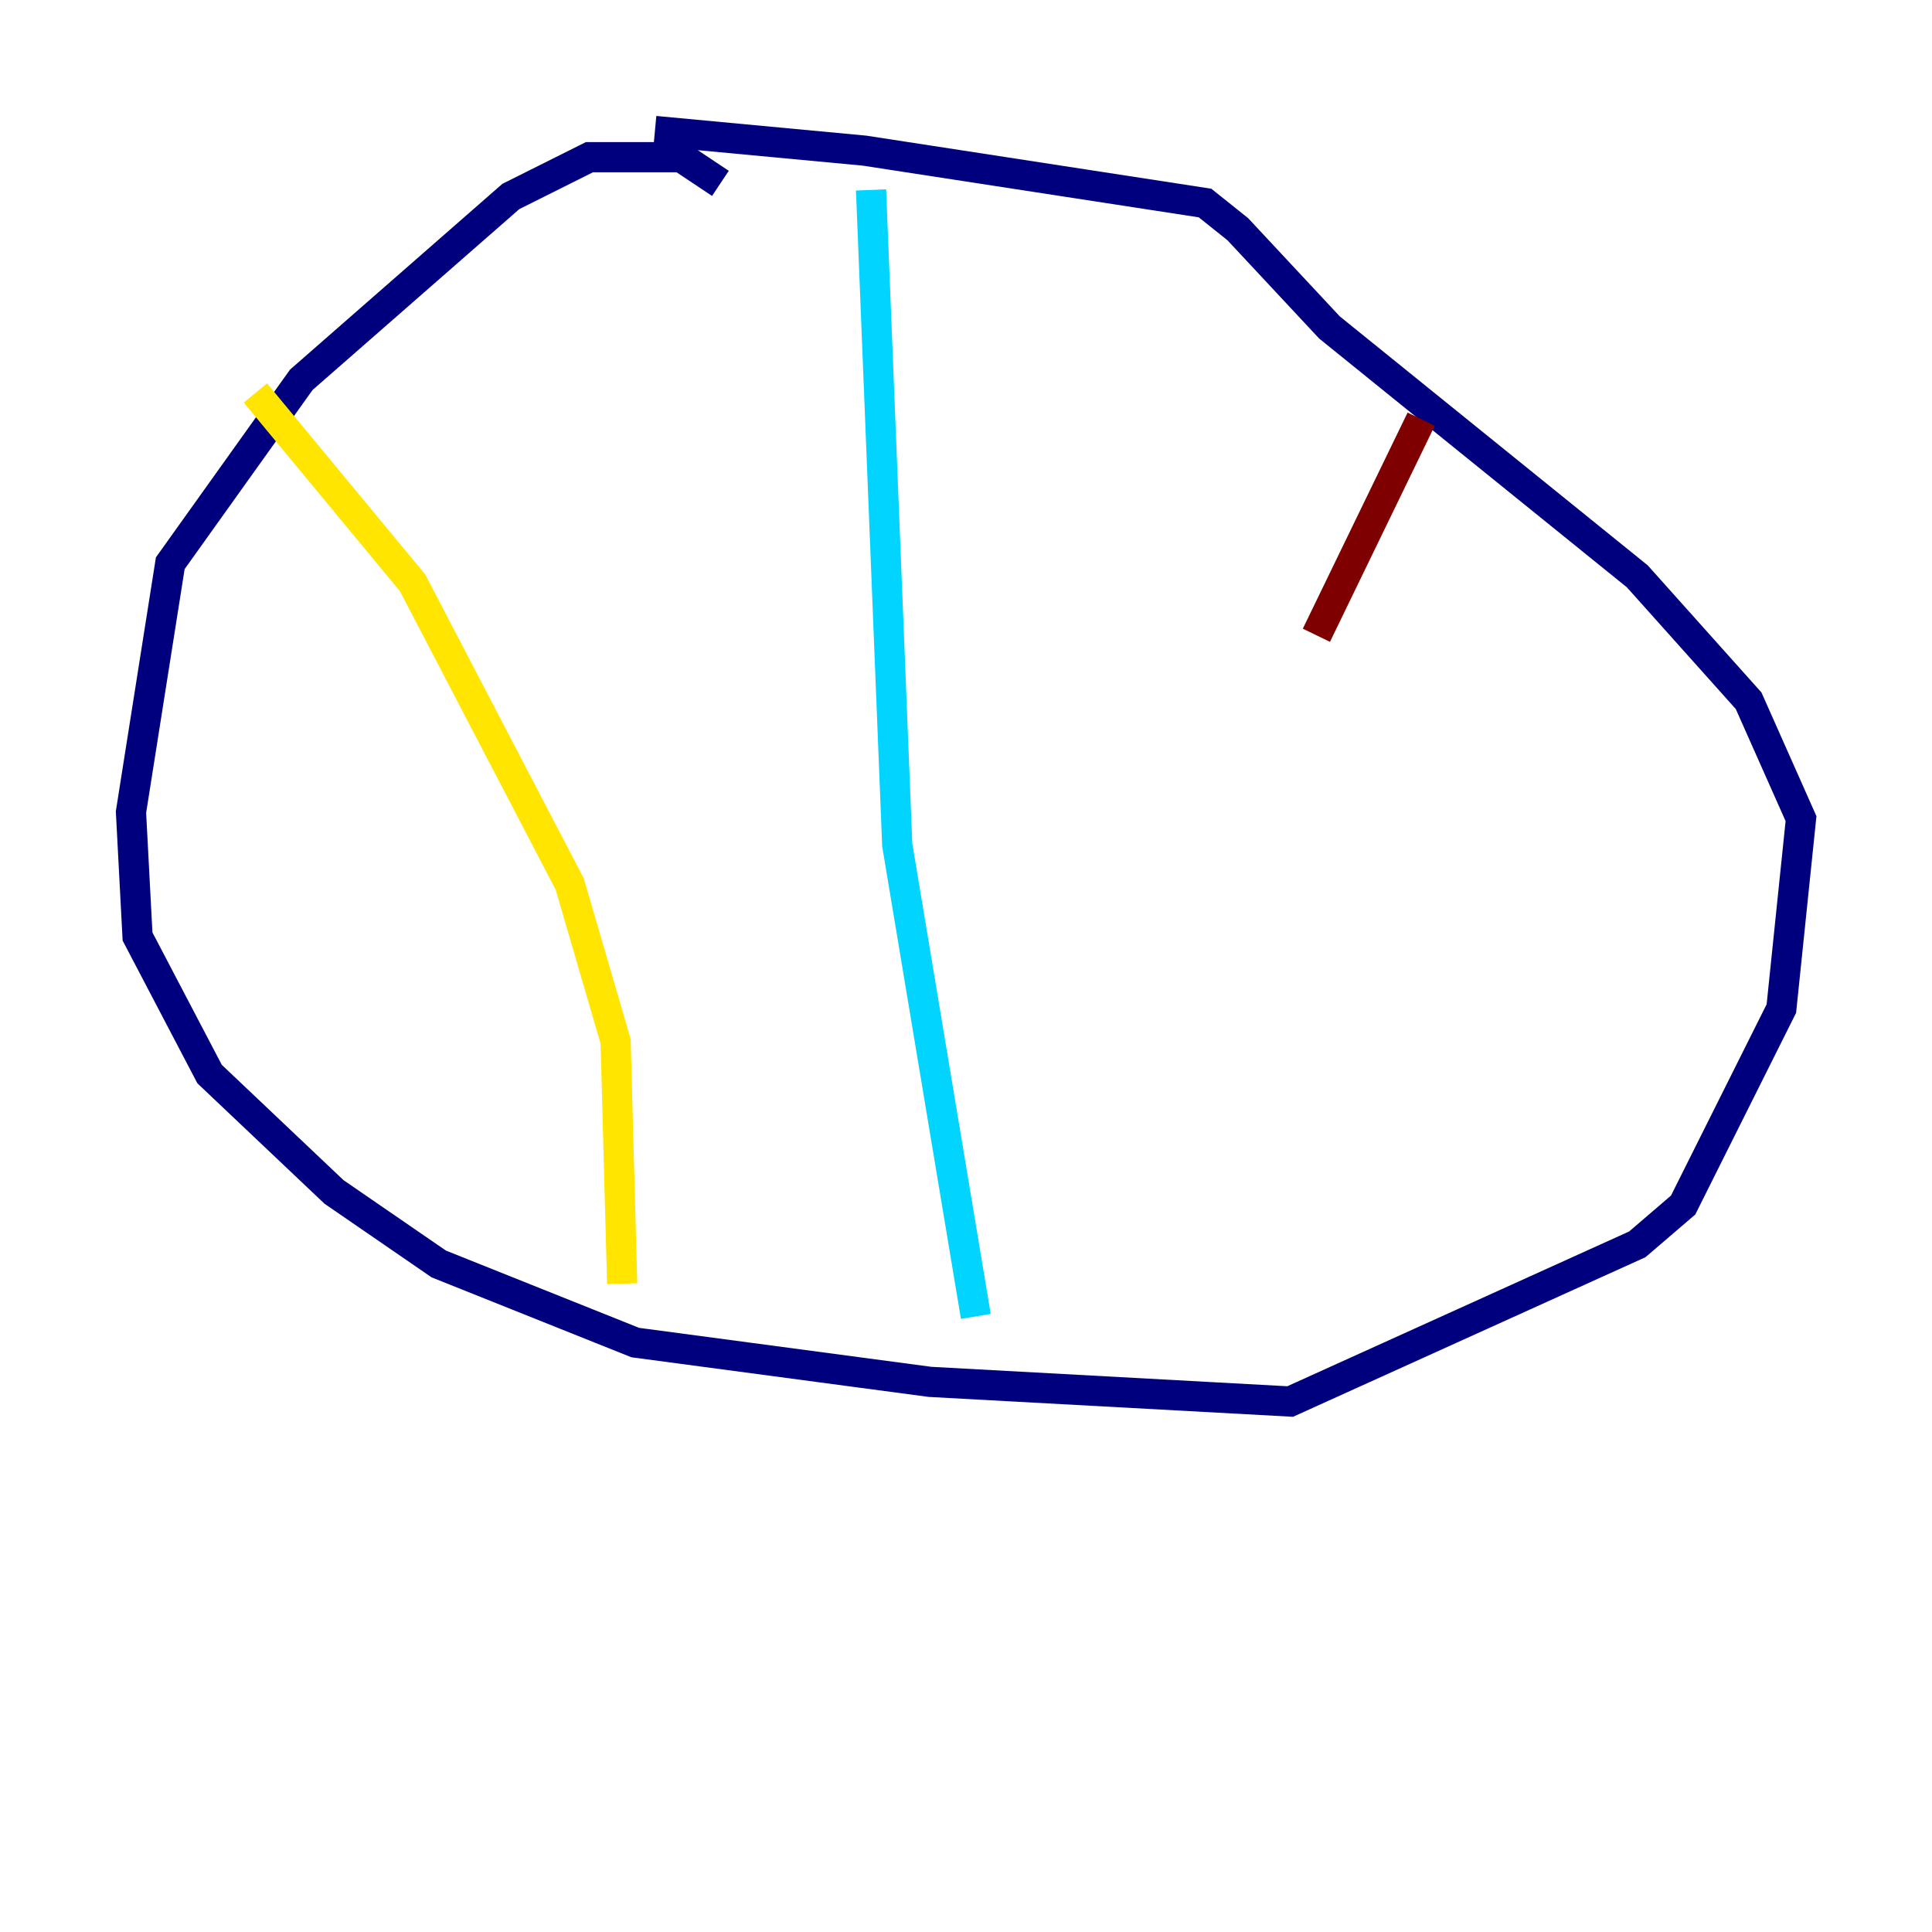<?xml version="1.0" encoding="utf-8" ?>
<svg baseProfile="tiny" height="128" version="1.2" viewBox="0,0,128,128" width="128" xmlns="http://www.w3.org/2000/svg" xmlns:ev="http://www.w3.org/2001/xml-events" xmlns:xlink="http://www.w3.org/1999/xlink"><defs /><polyline fill="none" points="47.729,12.149 45.125,10.414 39.051,10.414 33.844,13.017 19.959,25.166 11.281,37.315 8.678,53.803 9.112,62.047 13.885,71.159 22.129,78.969 29.071,83.742 42.088,88.949 61.614,91.552 85.478,92.854 108.475,82.441 111.512,79.837 118.02,66.82 119.322,54.237 115.851,46.427 108.475,38.183 88.081,21.695 82.007,15.186 79.837,13.451 57.275,9.98 43.39,8.678" stroke="#00007f" stroke-width="2" /><polyline fill="none" points="57.709,12.583 59.444,55.973 64.651,87.214" stroke="#00d4ff" stroke-width="2" /><polyline fill="none" points="16.922,26.034 27.336,38.617 37.749,58.576 40.786,68.99 41.22,85.044" stroke="#ffe500" stroke-width="2" /><polyline fill="none" points="94.156,27.77 87.214,42.088" stroke="#7f0000" stroke-width="2" /></svg>